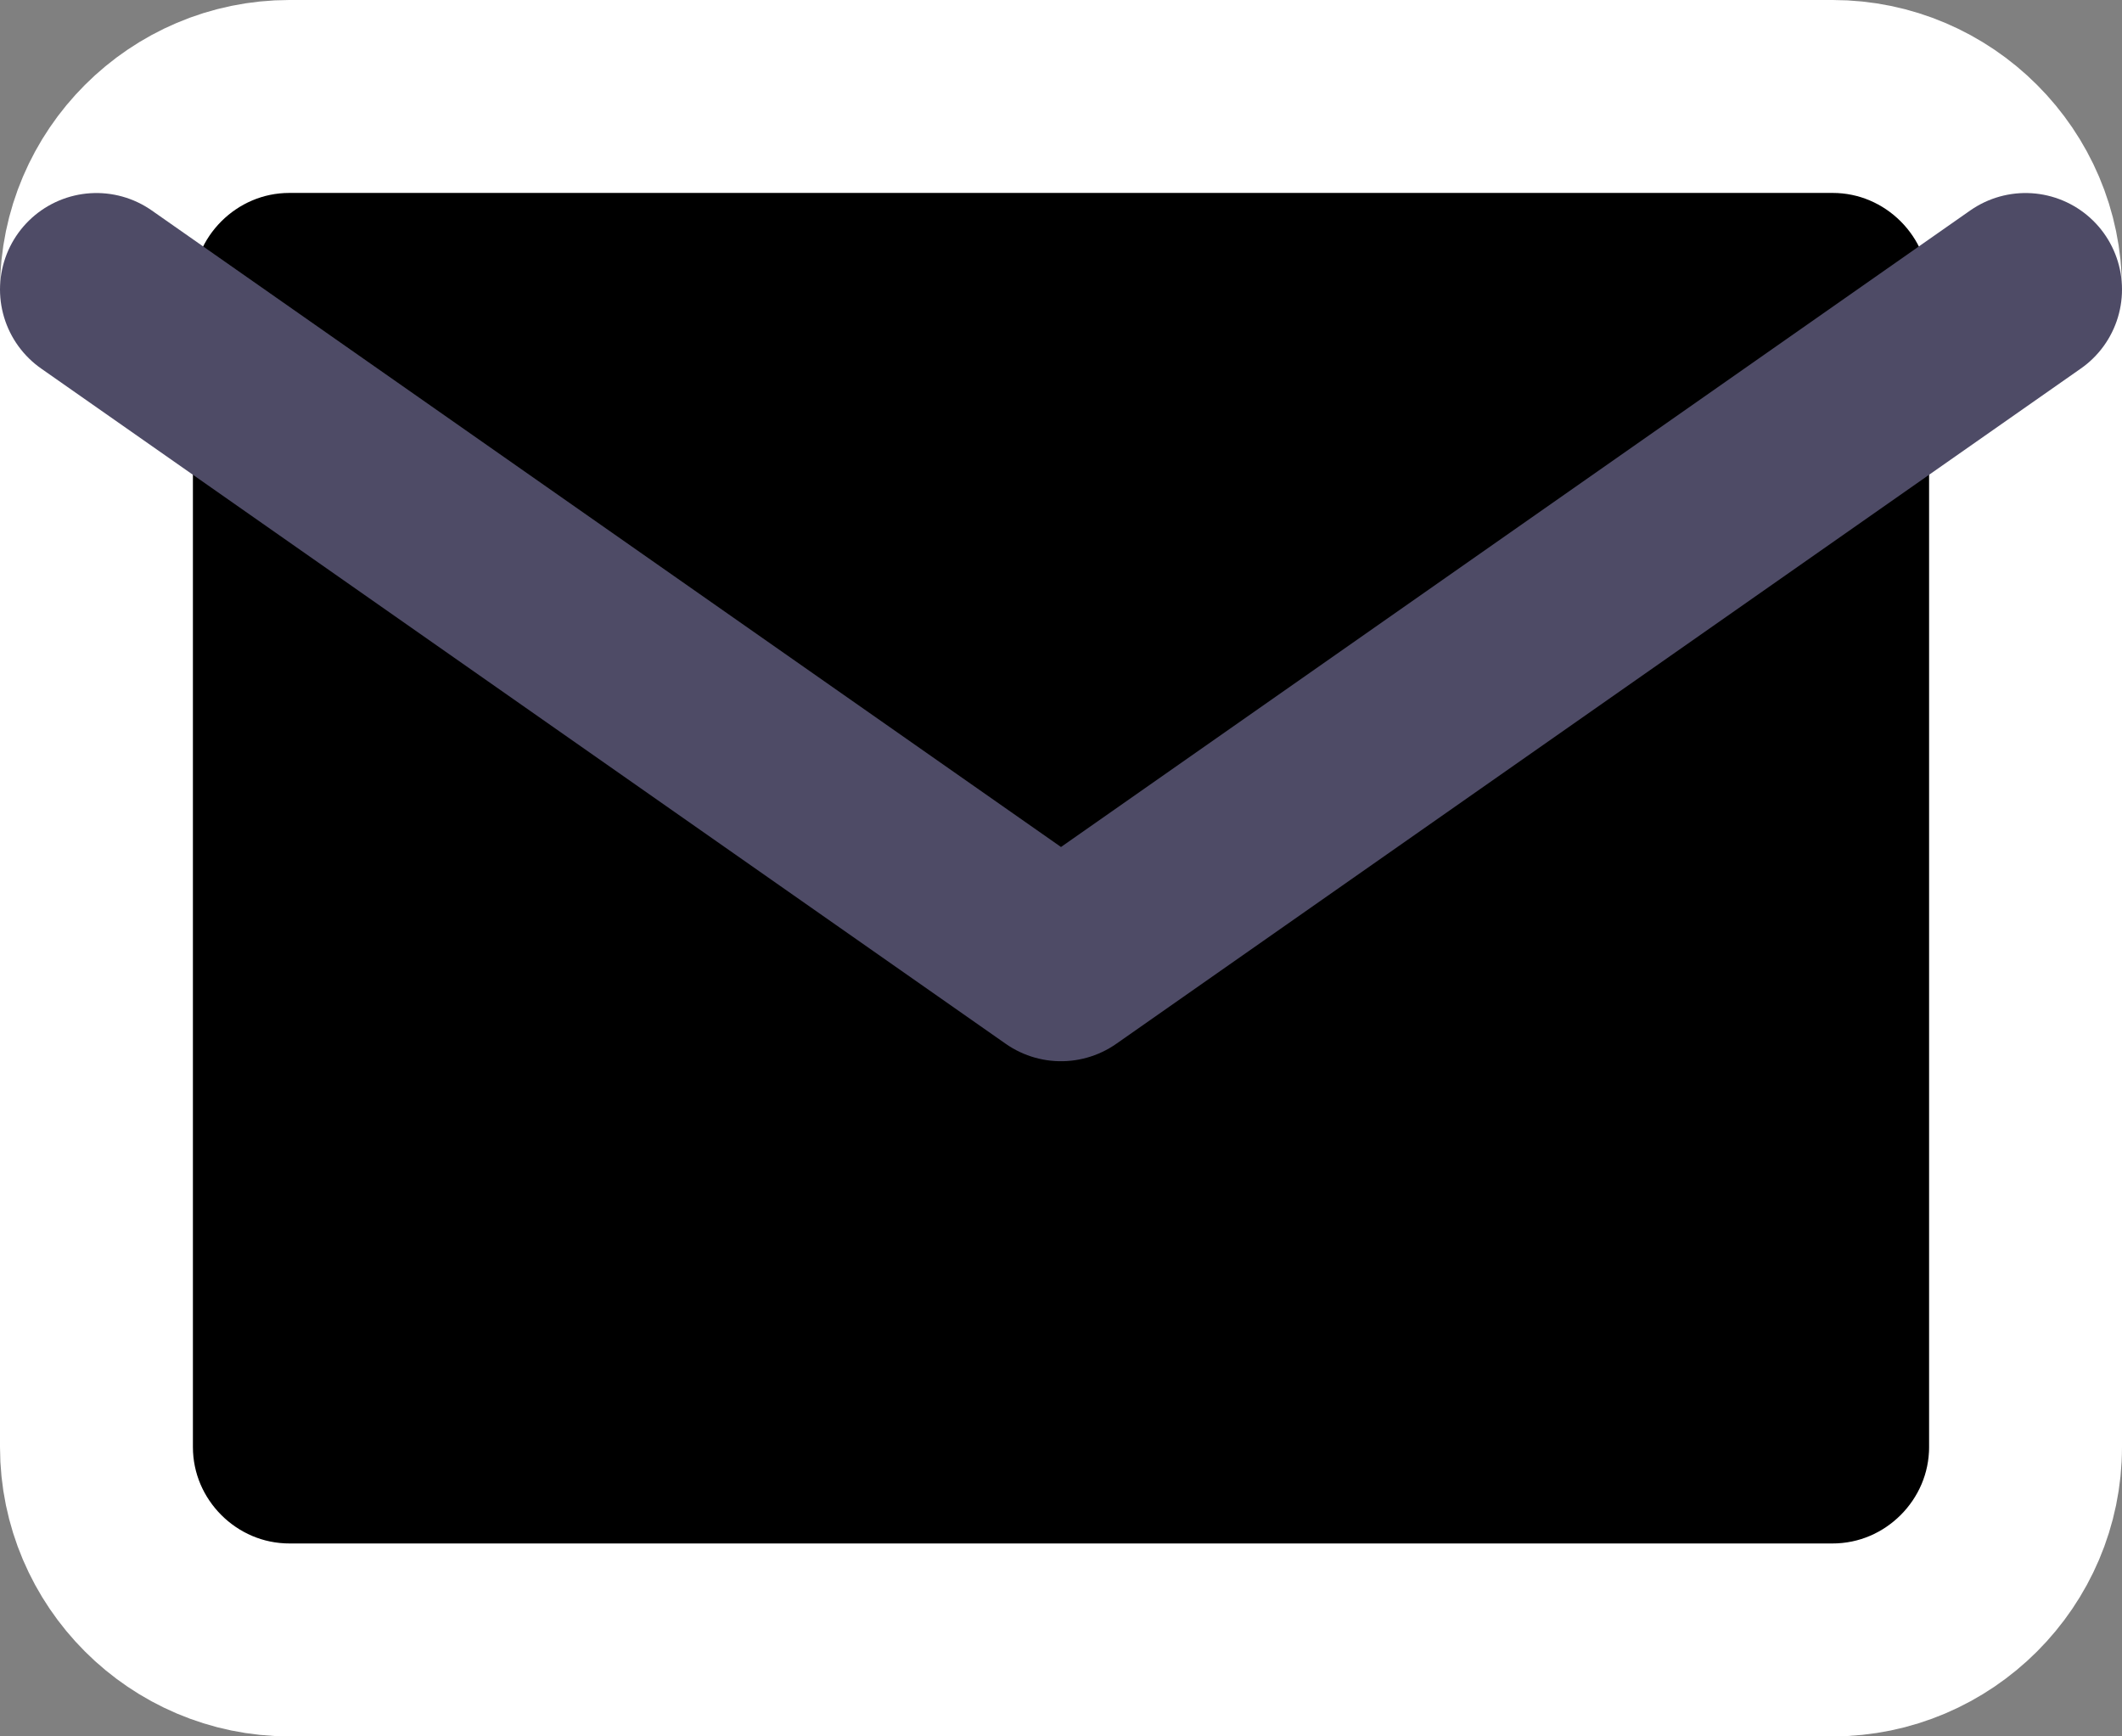 <svg width="22" height="18" viewBox="0 0 22 18" fill="black" xmlns="http://www.w3.org/2000/svg">
<rect x="0" y="0" width="22" height="18" fill="#808080" stroke="none"/>
<path d="M3 1H19C20.1 1 21 1.9 21 3V15C21 16.1 20.1 17 19 17H3C1.9 17 1 16.1 1 15V3C1 1.9 1.9 1 3 1Z" stroke="#ffffff" stroke-width="2" stroke-linecap="round" stroke-linejoin="round"/>
<path d="M21 3.001L11 10.001L1 3.001" stroke="#4E4B66" stroke-width="2" stroke-linecap="round" stroke-linejoin="round"/>
</svg>

